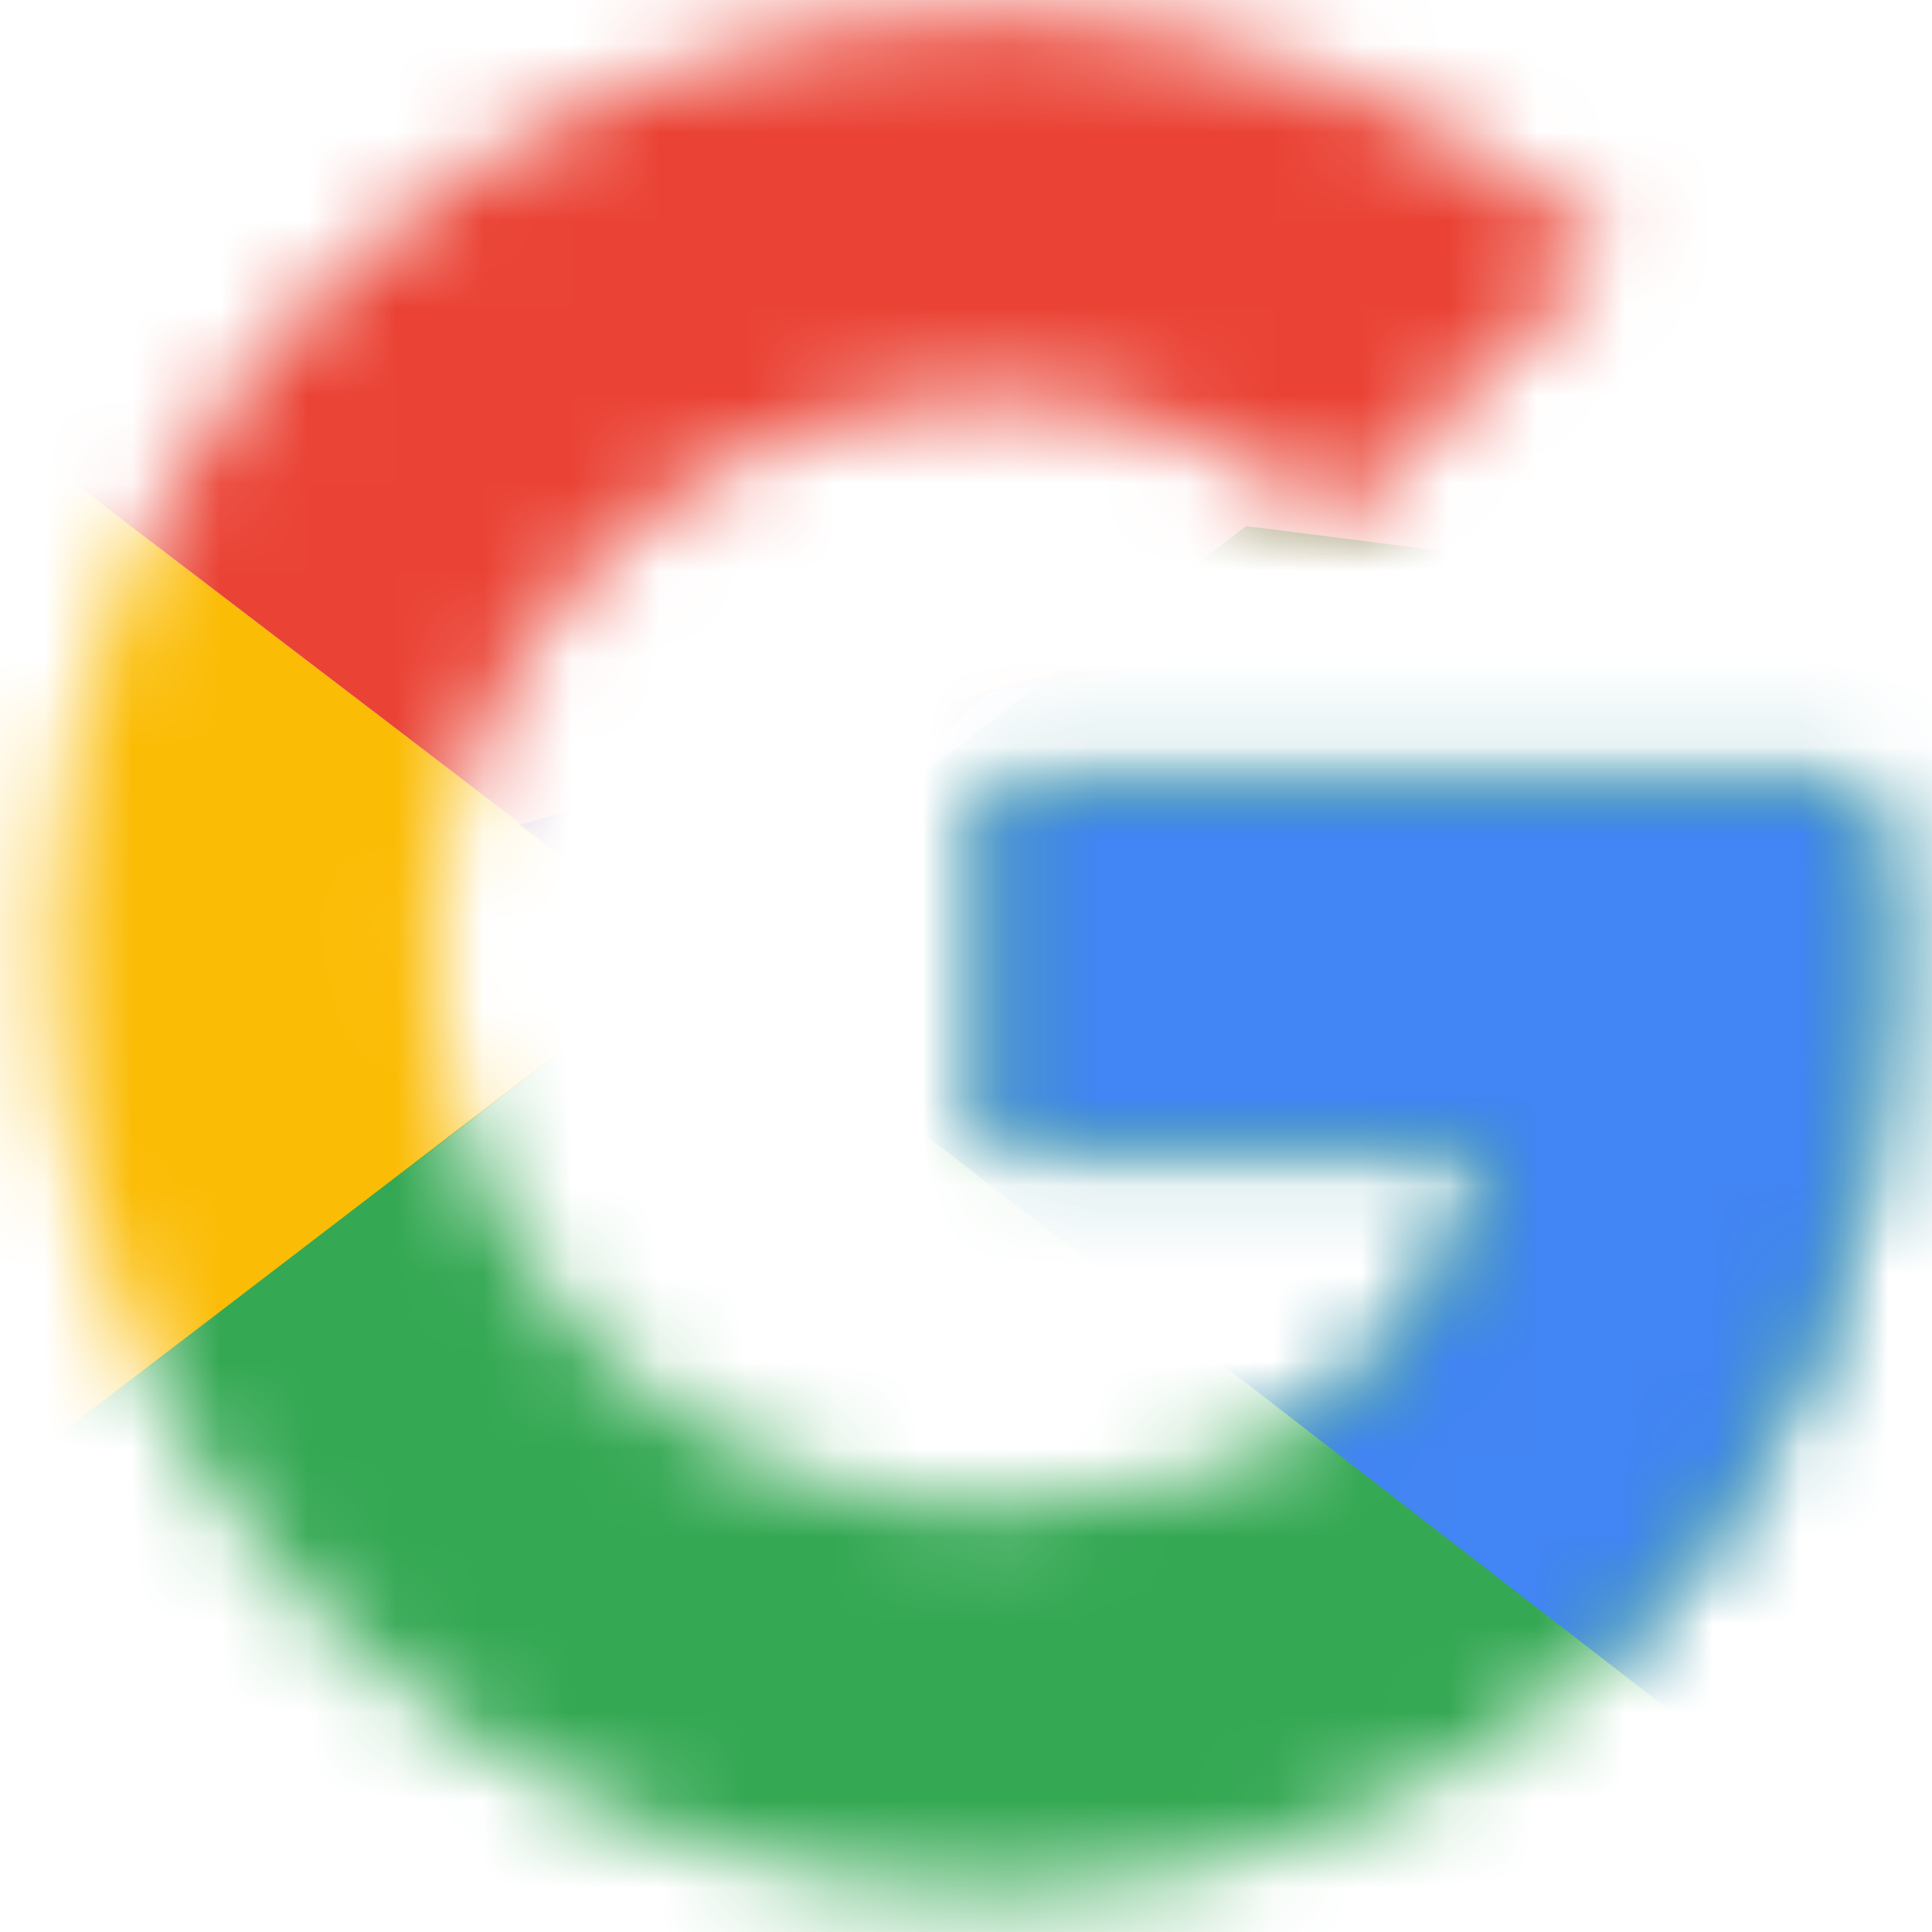 <svg width="22" height="22" viewBox="0 0 22 22" fill="none" xmlns="http://www.w3.org/2000/svg">
<mask id="mask0_2028_65" style="mask-type:luminance" maskUnits="userSpaceOnUse" x="0" y="0" width="22" height="22">
<path d="M21.253 8.909H11.268V13.043H17.015C16.479 15.669 14.239 17.176 11.268 17.176C7.761 17.176 4.936 14.356 4.936 10.854C4.936 7.353 7.761 4.532 11.268 4.532C12.778 4.532 14.142 5.067 15.213 5.942L18.33 2.83C16.431 1.176 13.995 0.155 11.268 0.155C5.326 0.155 0.552 4.921 0.552 10.854C0.552 16.787 5.326 21.553 11.268 21.553C16.626 21.553 21.496 17.663 21.496 10.854C21.496 10.222 21.399 9.541 21.253 8.909Z" fill="white"/>
</mask>
<g mask="url(#mask0_2028_65)">
<path d="M-0.422 17.176V4.532L7.858 10.854L-0.422 17.176Z" fill="#FBBC05"/>
</g>
<mask id="mask1_2028_65" style="mask-type:luminance" maskUnits="userSpaceOnUse" x="0" y="0" width="22" height="22">
<path d="M21.253 8.909H11.268V13.043H17.015C16.479 15.669 14.239 17.176 11.268 17.176C7.761 17.176 4.936 14.356 4.936 10.854C4.936 7.353 7.761 4.532 11.268 4.532C12.778 4.532 14.142 5.067 15.213 5.942L18.33 2.83C16.431 1.176 13.995 0.155 11.268 0.155C5.326 0.155 0.552 4.921 0.552 10.854C0.552 16.787 5.326 21.553 11.268 21.553C16.626 21.553 21.496 17.663 21.496 10.854C21.496 10.222 21.399 9.541 21.253 8.909Z" fill="white"/>
</mask>
<g mask="url(#mask1_2028_65)">
<path d="M-0.422 4.532L7.858 10.854L11.268 7.888L22.957 5.991V-0.818H-0.422V4.532Z" fill="#EA4335"/>
</g>
<mask id="mask2_2028_65" style="mask-type:luminance" maskUnits="userSpaceOnUse" x="0" y="0" width="22" height="22">
<path d="M21.253 8.909H11.268V13.043H17.015C16.479 15.669 14.239 17.176 11.268 17.176C7.761 17.176 4.936 14.356 4.936 10.854C4.936 7.353 7.761 4.532 11.268 4.532C12.778 4.532 14.142 5.067 15.213 5.942L18.33 2.83C16.431 1.176 13.995 0.155 11.268 0.155C5.326 0.155 0.552 4.921 0.552 10.854C0.552 16.787 5.326 21.553 11.268 21.553C16.626 21.553 21.496 17.663 21.496 10.854C21.496 10.222 21.399 9.541 21.253 8.909Z" fill="white"/>
</mask>
<g mask="url(#mask2_2028_65)">
<path d="M-0.422 17.176L14.19 5.991L18.038 6.477L22.957 -0.818V22.526H-0.422V17.176Z" fill="#34A853"/>
</g>
<mask id="mask3_2028_65" style="mask-type:luminance" maskUnits="userSpaceOnUse" x="0" y="0" width="22" height="22">
<path d="M21.253 8.909H11.268V13.043H17.015C16.479 15.669 14.239 17.176 11.268 17.176C7.761 17.176 4.936 14.356 4.936 10.854C4.936 7.353 7.761 4.532 11.268 4.532C12.778 4.532 14.142 5.067 15.213 5.942L18.33 2.83C16.431 1.176 13.995 0.155 11.268 0.155C5.326 0.155 0.552 4.921 0.552 10.854C0.552 16.787 5.326 21.553 11.268 21.553C16.626 21.553 21.496 17.663 21.496 10.854C21.496 10.222 21.399 9.541 21.253 8.909Z" fill="white"/>
</mask>
<g mask="url(#mask3_2028_65)">
<path d="M22.957 22.526L7.858 10.854L5.91 9.395L22.957 4.532V22.526Z" fill="#4285F4"/>
</g>
</svg>
